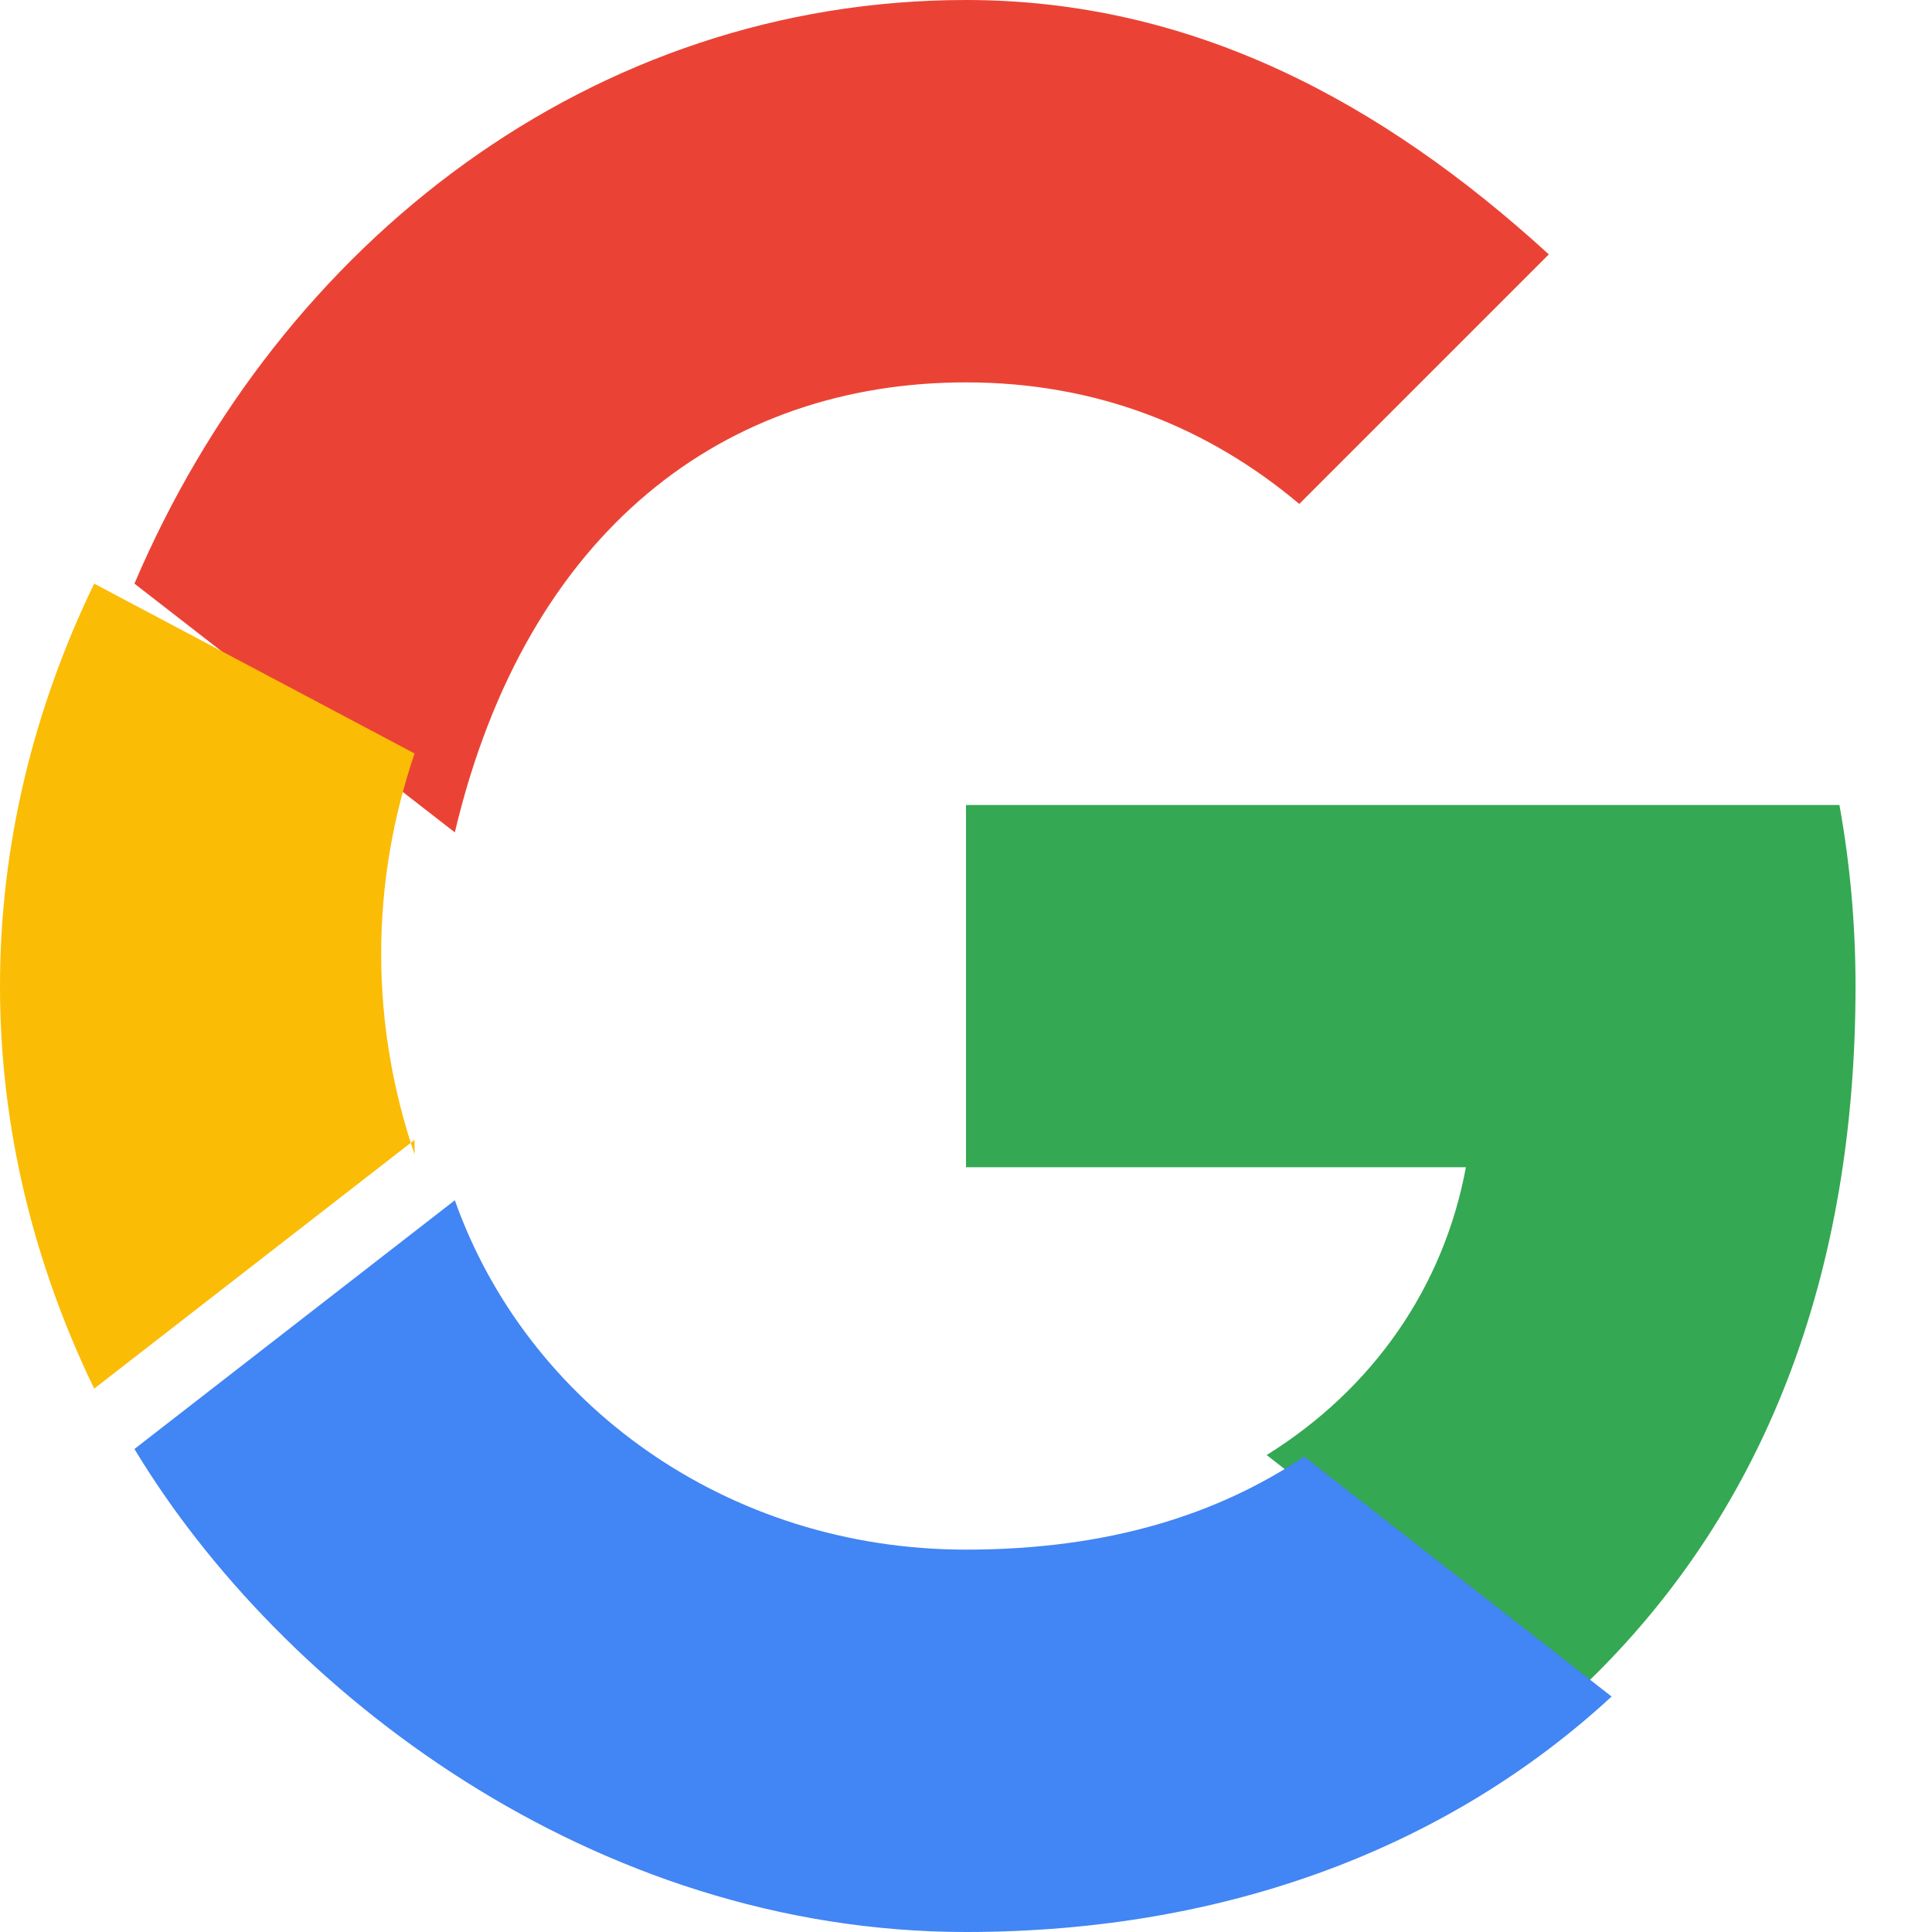 <svg xmlns="http://www.w3.org/2000/svg" width="18" height="18" viewBox="0 0 48 48">
  <path fill="#EA4335" d="M24 9.5c3.26 0 6.02 1.12 8.28 3.02l6.2-6.2C34.3 2.5 29.59 0 24 0 14.74 0 6.97 5.98 3.34 14.5l7.96 6.18C13.09 13.13 18.05 9.5 24 9.5z"/>
  <path fill="#34A853" d="M46.1 24.5c0-1.56-.14-3.06-.4-4.5H24v9h12.42c-.55 2.97-2.3 5.5-4.95 7.15l7.64 5.96C43.95 37.62 46.1 31.51 46.1 24.5z"/>
  <path fill="#FBBC05" d="M10.3 28.68c-.53-1.56-.83-3.23-.83-4.98s.3-3.42.83-4.98L2.34 14.5C.85 17.58 0 20.96 0 24.5s.85 6.92 2.34 10l7.96-6.18z"/>
  <path fill="#4285F4" d="M24 48c6.54 0 12.03-2.15 16.04-5.85l-7.64-5.96c-2.12 1.42-4.83 2.31-8.4 2.31-5.95 0-10.91-3.63-12.7-8.68l-7.96 6.18C6.97 42.02 14.74 48 24 48z"/>
</svg>